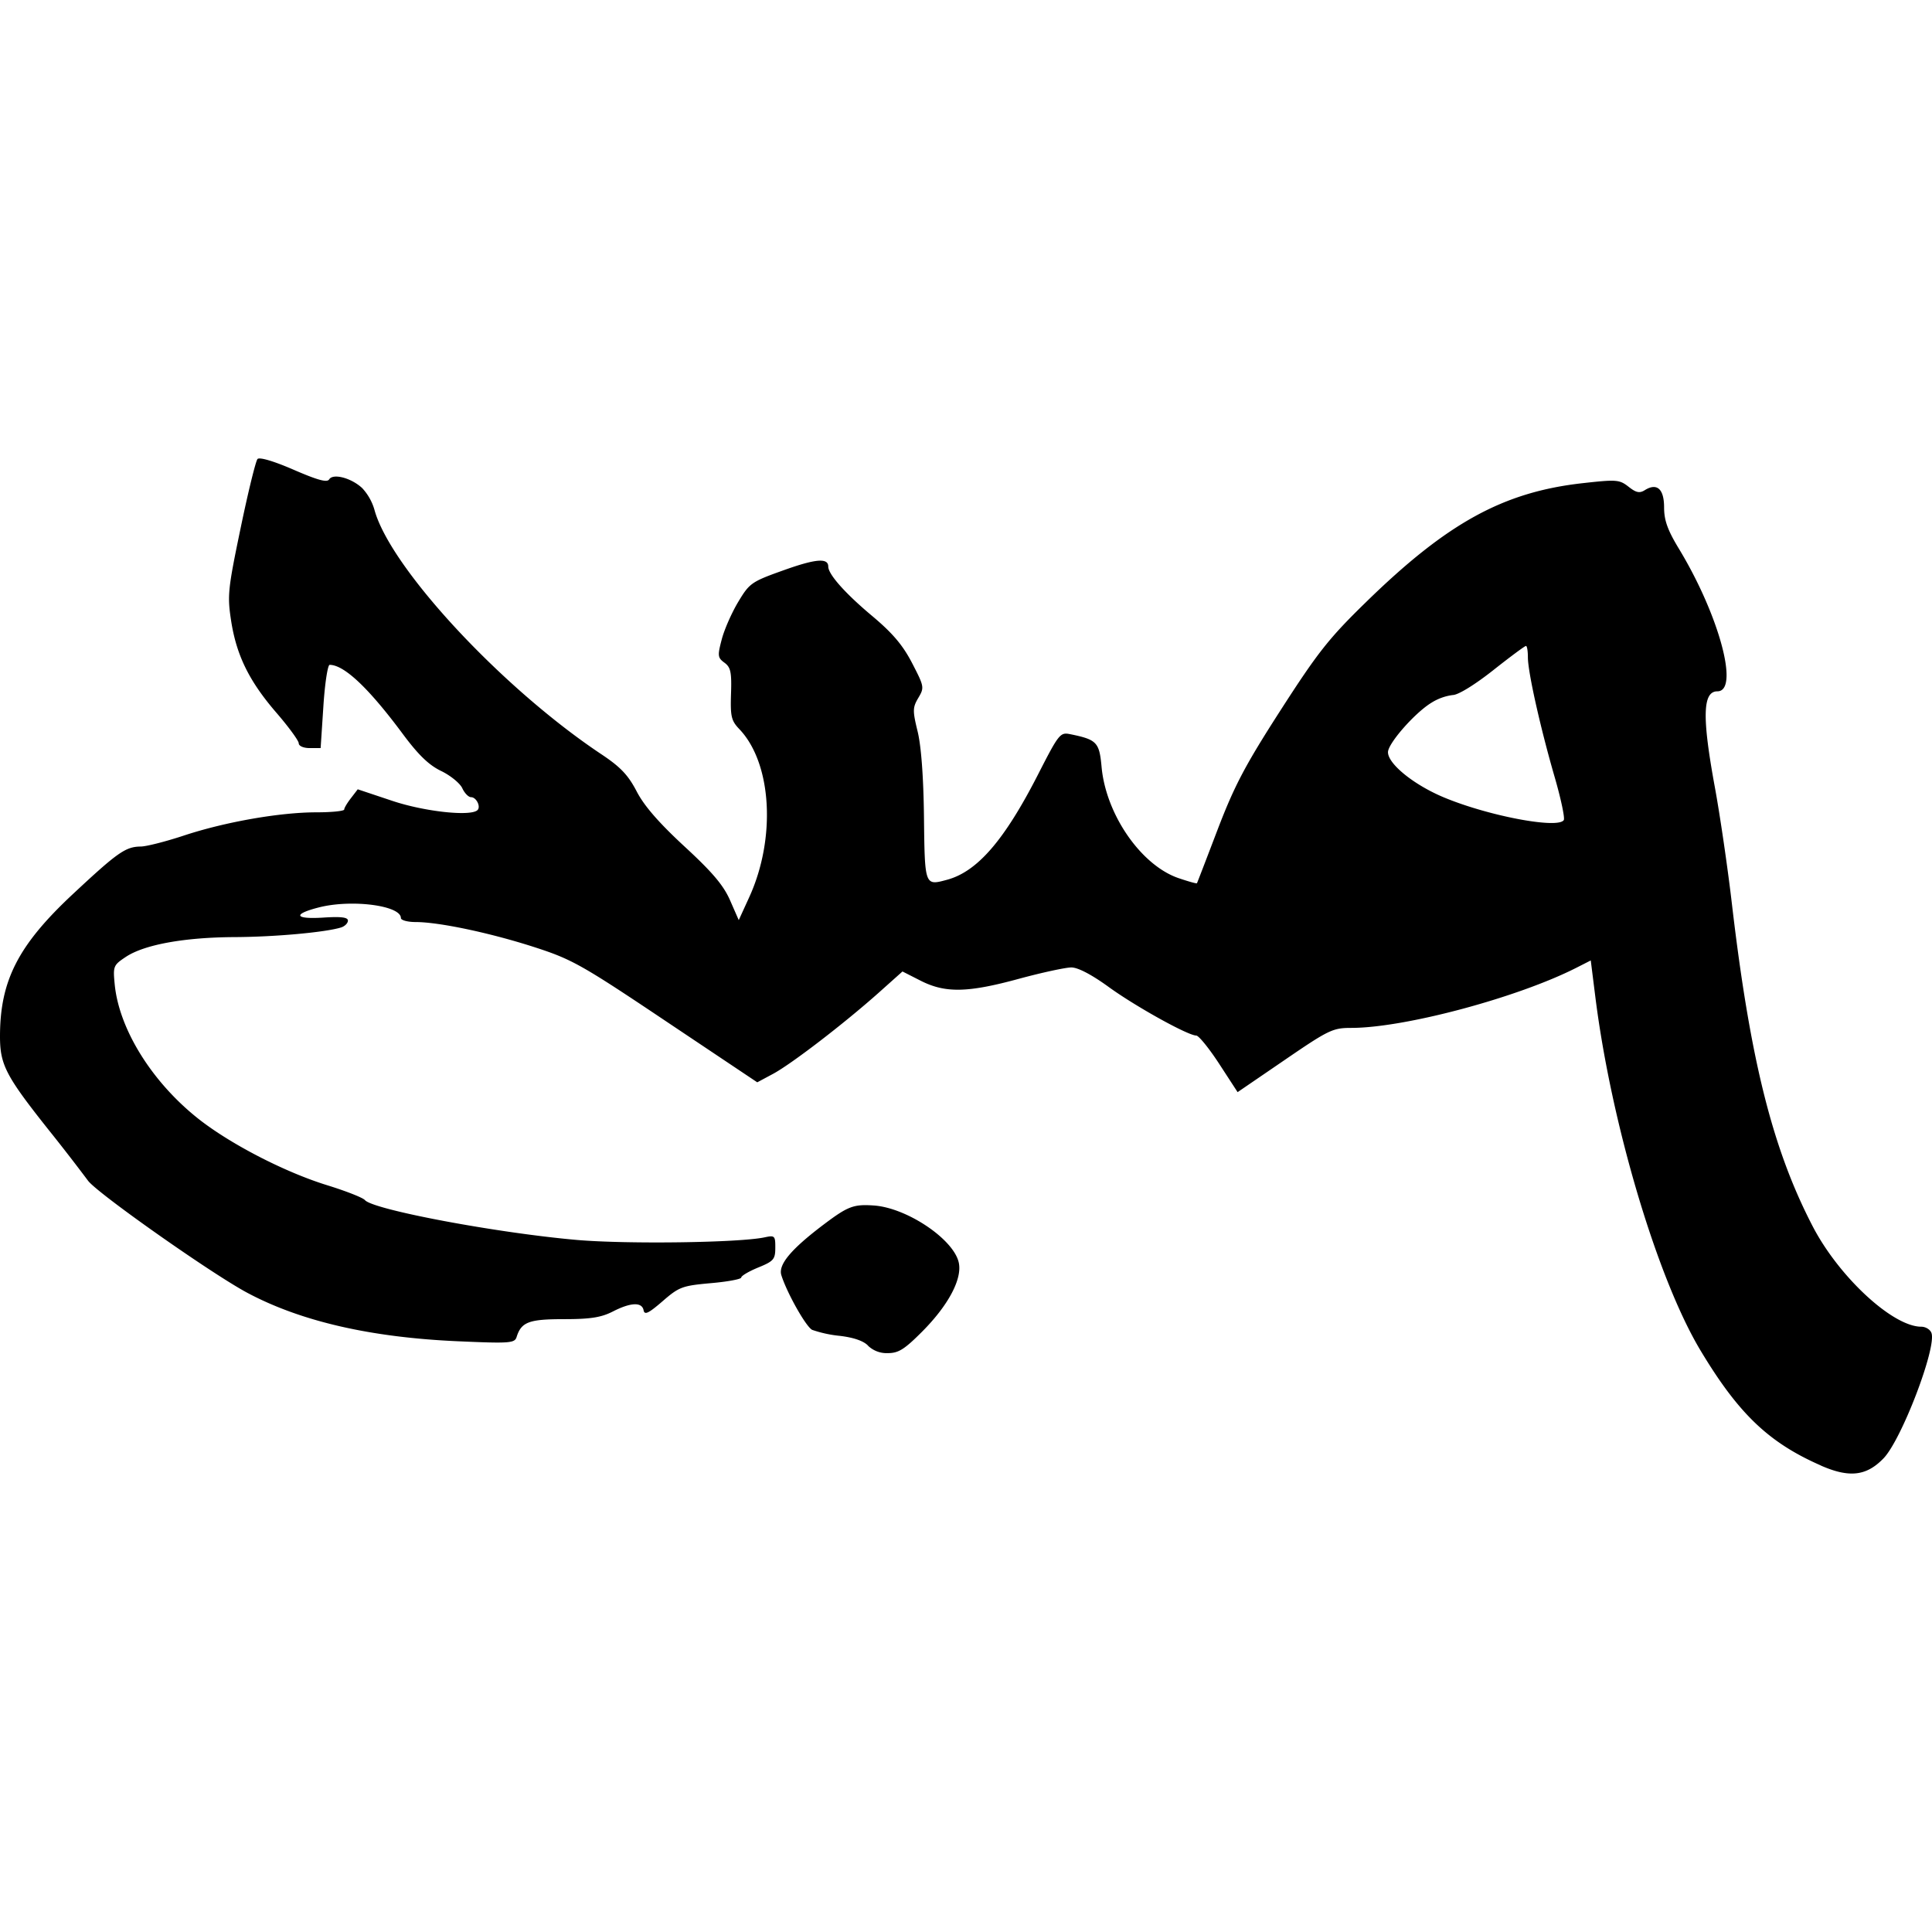 <svg viewBox="0 0 24 24" xmlns="http://www.w3.org/2000/svg" role="img"><path d="M22.62 18.205c-.648-.284-1.023-.642-1.495-1.428-.537-.894-1.109-2.816-1.307-4.392l-.057-.454-.175.089c-.73.372-2.137.749-2.8.749-.23 0-.28.024-.828.399l-.584.399-.229-.352c-.126-.193-.254-.351-.285-.351-.105-.001-.76-.365-1.091-.606-.21-.152-.379-.24-.46-.24-.072 0-.363.063-.648.14-.64.175-.917.18-1.222.026l-.228-.116-.3.268c-.432.384-1.083.884-1.31 1.005l-.194.104-1.133-.758c-1.052-.705-1.168-.77-1.638-.922-.549-.177-1.184-.311-1.473-.311-.1 0-.183-.023-.183-.05 0-.155-.607-.235-1.014-.133-.333.084-.31.15.045.128.226-.015.311-.004.311.037 0 .032-.038.07-.084.085-.192.06-.82.118-1.325.12-.622.003-1.12.093-1.35.246-.155.103-.16.116-.138.342.054.55.452 1.196 1.018 1.652.394.318 1.086.677 1.62.842.233.072.445.155.47.185.104.12 1.639.408 2.632.495.626.054 2.027.035 2.337-.033.121-.026.13-.018.129.13 0 .143-.02.167-.211.245-.117.048-.212.104-.212.125 0 .02-.17.052-.379.07-.354.032-.393.046-.599.225-.174.15-.223.174-.235.112-.02-.105-.16-.099-.384.016-.144.073-.277.094-.606.094-.435 0-.529.035-.588.223-.024.075-.086.08-.72.052-1.088-.047-1.957-.246-2.626-.603-.445-.238-1.875-1.245-1.979-1.394a25.156 25.156 0 0 0-.498-.642C.072 13.365 0 13.225 0 12.875c0-.693.225-1.133.905-1.768.557-.52.655-.589.844-.591.071-.001.314-.063.54-.138.51-.168 1.188-.287 1.642-.287.19 0 .345-.016.345-.035 0-.02.039-.084.085-.143l.083-.108.428.143c.402.135.978.197 1.06.115.043-.043-.015-.16-.08-.16-.032 0-.081-.05-.109-.111-.028-.061-.146-.158-.262-.214-.154-.074-.284-.2-.48-.464-.422-.568-.726-.855-.906-.855-.024 0-.06.233-.078.517l-.034.517h-.136c-.077 0-.136-.026-.136-.06 0-.031-.123-.2-.273-.374-.342-.395-.5-.716-.567-1.148-.048-.313-.04-.391.118-1.15.093-.449.188-.835.21-.859.024-.026.202.026.448.133.3.13.416.162.442.12.048-.078.275-.018.41.108a.666.666 0 0 1 .152.268c.193.718 1.58 2.213 2.82 3.039.24.16.333.259.44.465.094.18.28.392.595.683.347.32.483.482.564.668l.107.244.129-.282c.337-.735.283-1.668-.122-2.091-.1-.105-.112-.157-.103-.438.009-.27-.004-.33-.082-.387-.084-.062-.087-.086-.033-.29.032-.123.125-.333.205-.466.14-.233.165-.25.563-.392.399-.143.555-.156.555-.046 0 .097.212.335.548.616.252.212.378.36.494.584.15.29.153.303.077.431-.071.12-.072.158-.01.413.045.18.074.564.08 1.067.01.857.009.855.286.78.376-.101.713-.49 1.132-1.31.253-.496.274-.523.392-.5.337.068.368.1.396.405.053.593.491 1.226.958 1.385.121.041.223.07.227.063.004-.006.12-.308.258-.67.21-.547.34-.794.782-1.481.462-.718.599-.892 1.061-1.342 1.01-.986 1.706-1.367 2.692-1.477.42-.047.455-.044.568.044.095.075.138.084.204.042.15-.093.238-.014.238.215 0 .159.043.28.18.507.503.827.76 1.778.482 1.778-.183 0-.192.316-.032 1.188.063.341.16 1.001.214 1.466.227 1.929.504 3.034 1.003 3.994.327.628.994 1.245 1.348 1.245.053 0 .11.034.126.077.068.177-.37 1.325-.595 1.558-.212.22-.424.245-.778.09zm-3.194-8.018c.015-.025-.035-.263-.112-.529-.177-.61-.334-1.308-.334-1.493 0-.077-.01-.141-.024-.141s-.199.137-.411.305c-.229.18-.432.305-.499.305a.657.657 0 0 0-.268.098c-.206.127-.536.504-.536.612 0 .146.323.407.698.563.553.23 1.416.393 1.486.28zm-8.641 6.531c-.054-.059-.176-.102-.348-.123a1.51 1.51 0 0 1-.348-.075c-.078-.04-.315-.462-.383-.68-.04-.13.12-.322.528-.63.3-.226.37-.252.619-.235.41.027.993.418 1.057.709.045.203-.129.53-.452.855-.223.224-.296.27-.43.27a.334.334 0 0 1-.243-.09z"/></svg>
